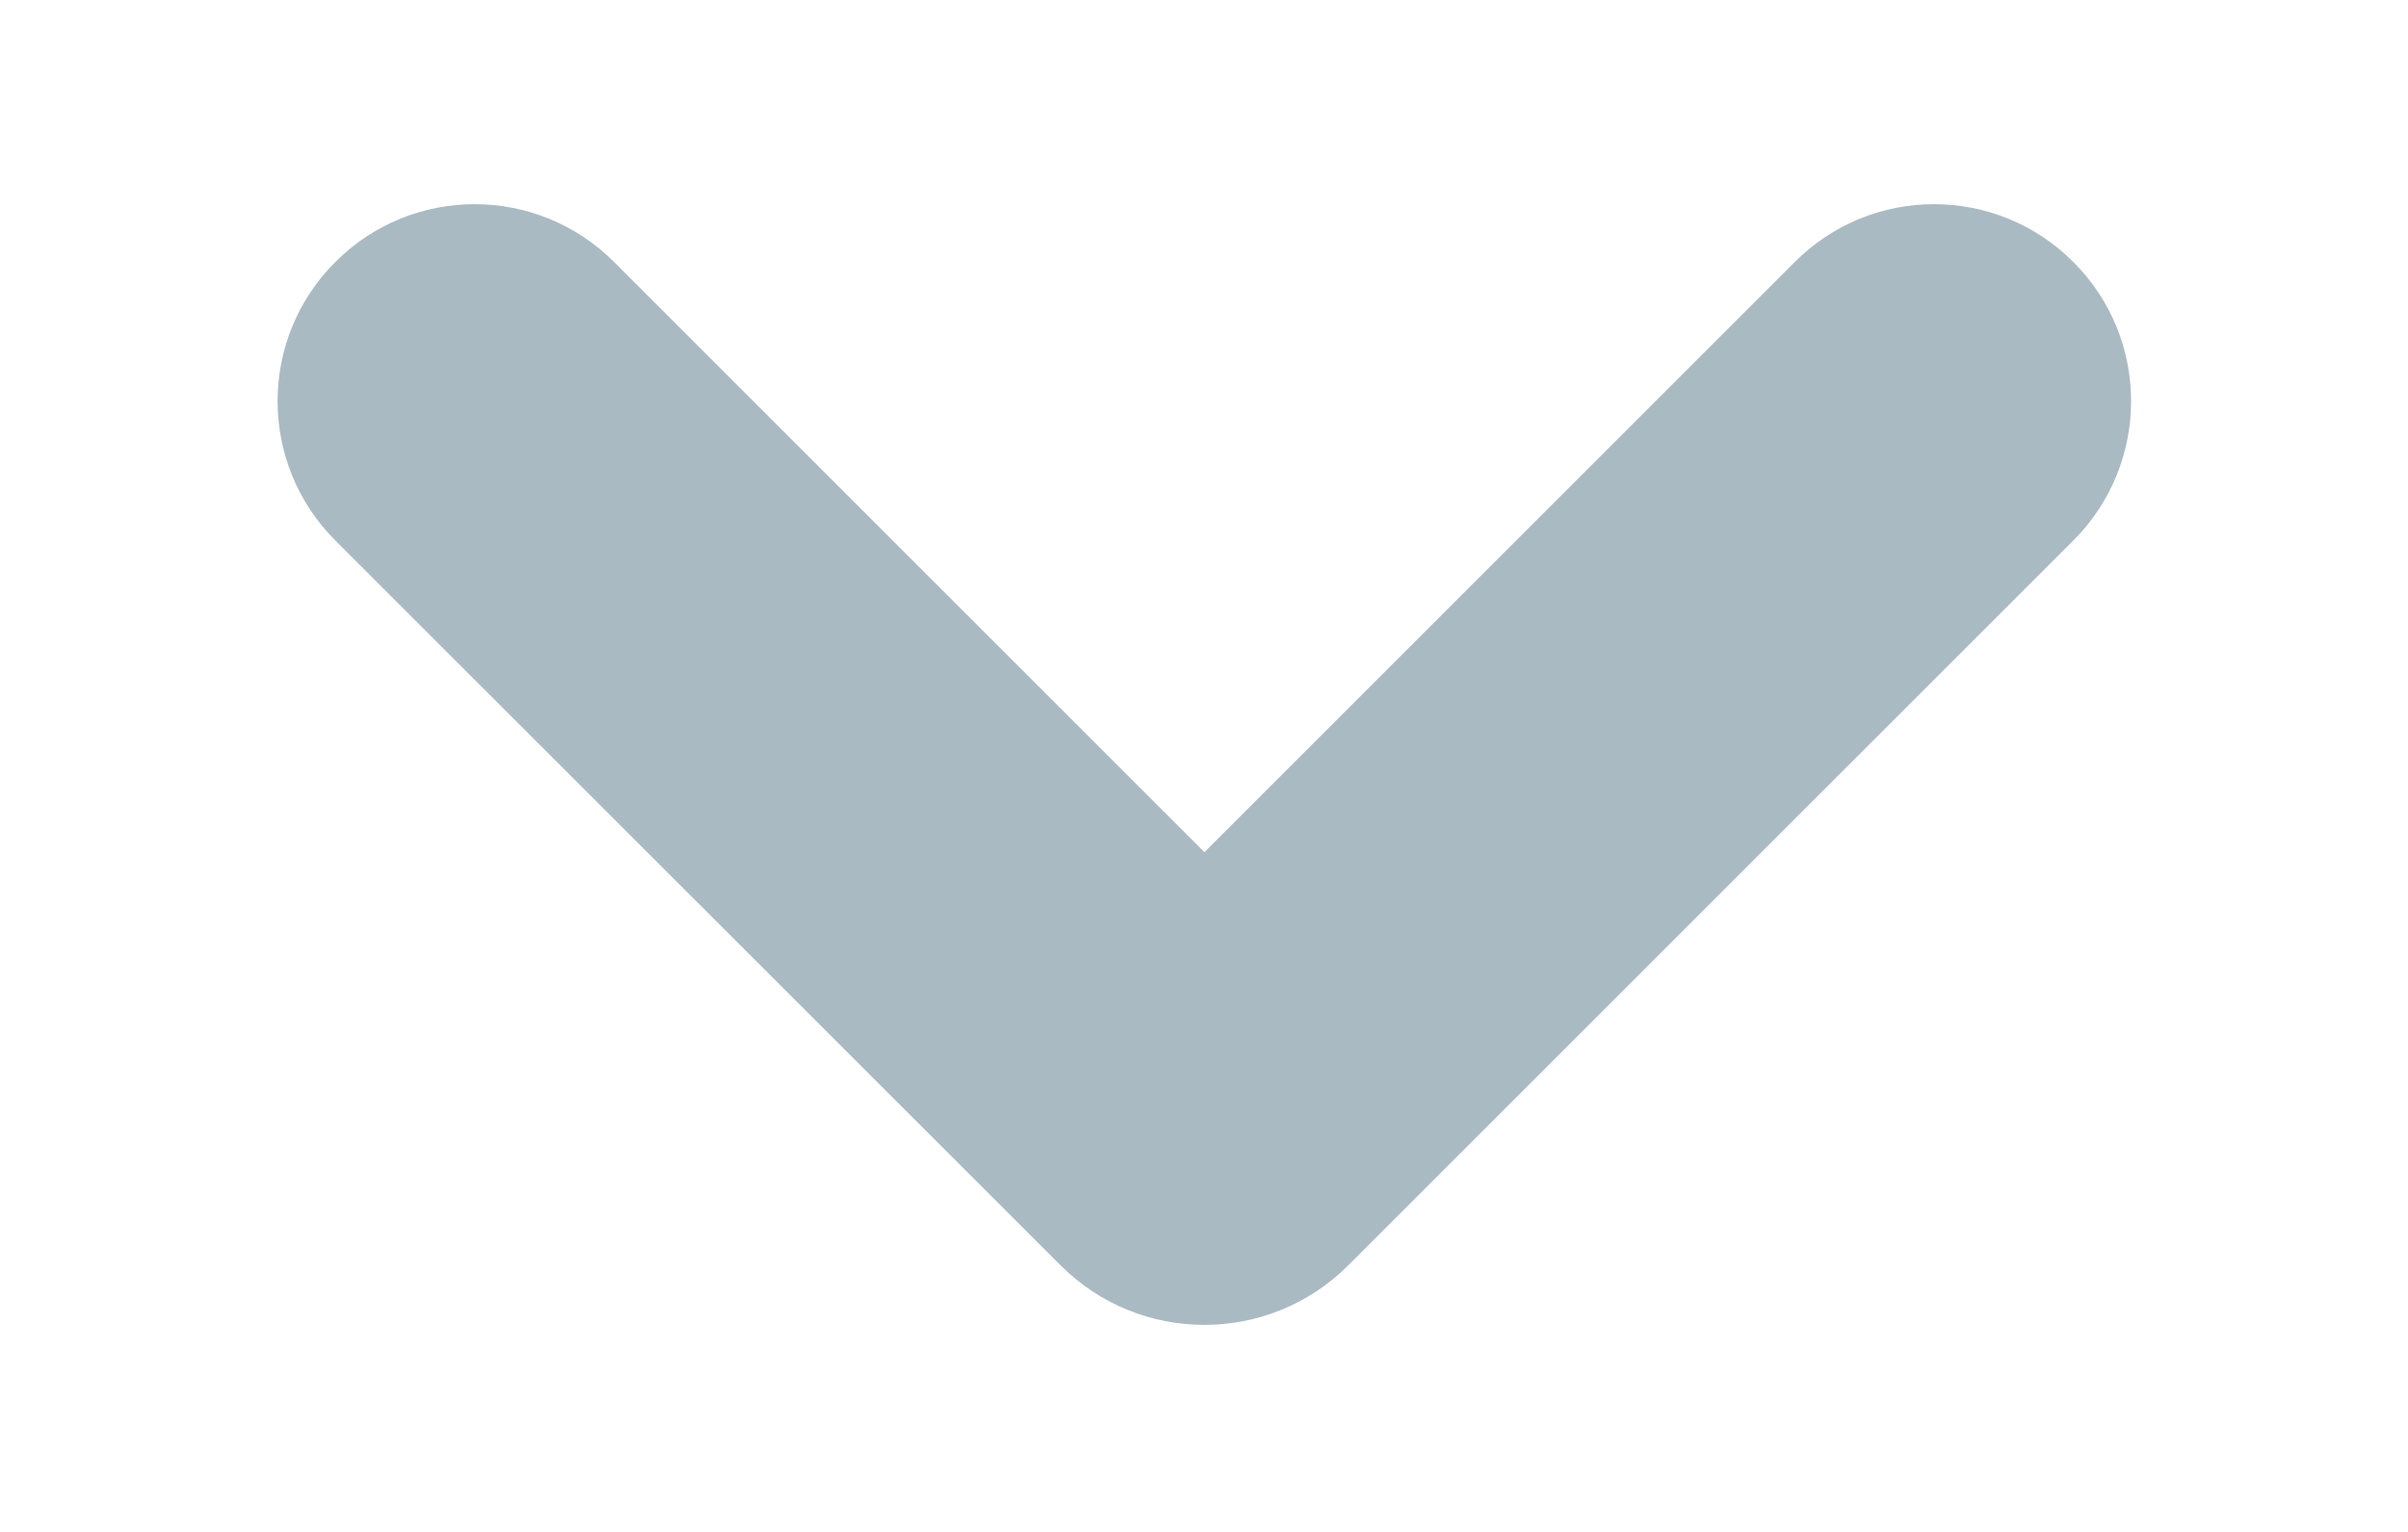 <svg width="11" height="7" viewBox="0 0 11 7" fill="none" xmlns="http://www.w3.org/2000/svg">
<g id="6324421d2084817a7c6267d5_nav-dropdown.svg" clip-path="url(#clip0_248_2589)">
<path id="Vector (Stroke)" fill-rule="evenodd" clip-rule="evenodd" d="M1.532 1.197C1.883 0.845 2.453 0.845 2.805 1.197L5.502 3.894L8.199 1.197C8.55 0.845 9.12 0.845 9.471 1.197C9.823 1.548 9.823 2.118 9.471 2.47L6.16 5.781C5.796 6.145 5.207 6.145 4.844 5.781L1.532 2.47C1.18 2.118 1.18 1.548 1.532 1.197Z" fill="#AABAC2"/>
</g>
<defs>
<clipPath id="clip0_248_2589">
<rect width="10" height="6" fill="white" transform="translate(0.5 0.5)"/>
</clipPath>
</defs>
</svg>
